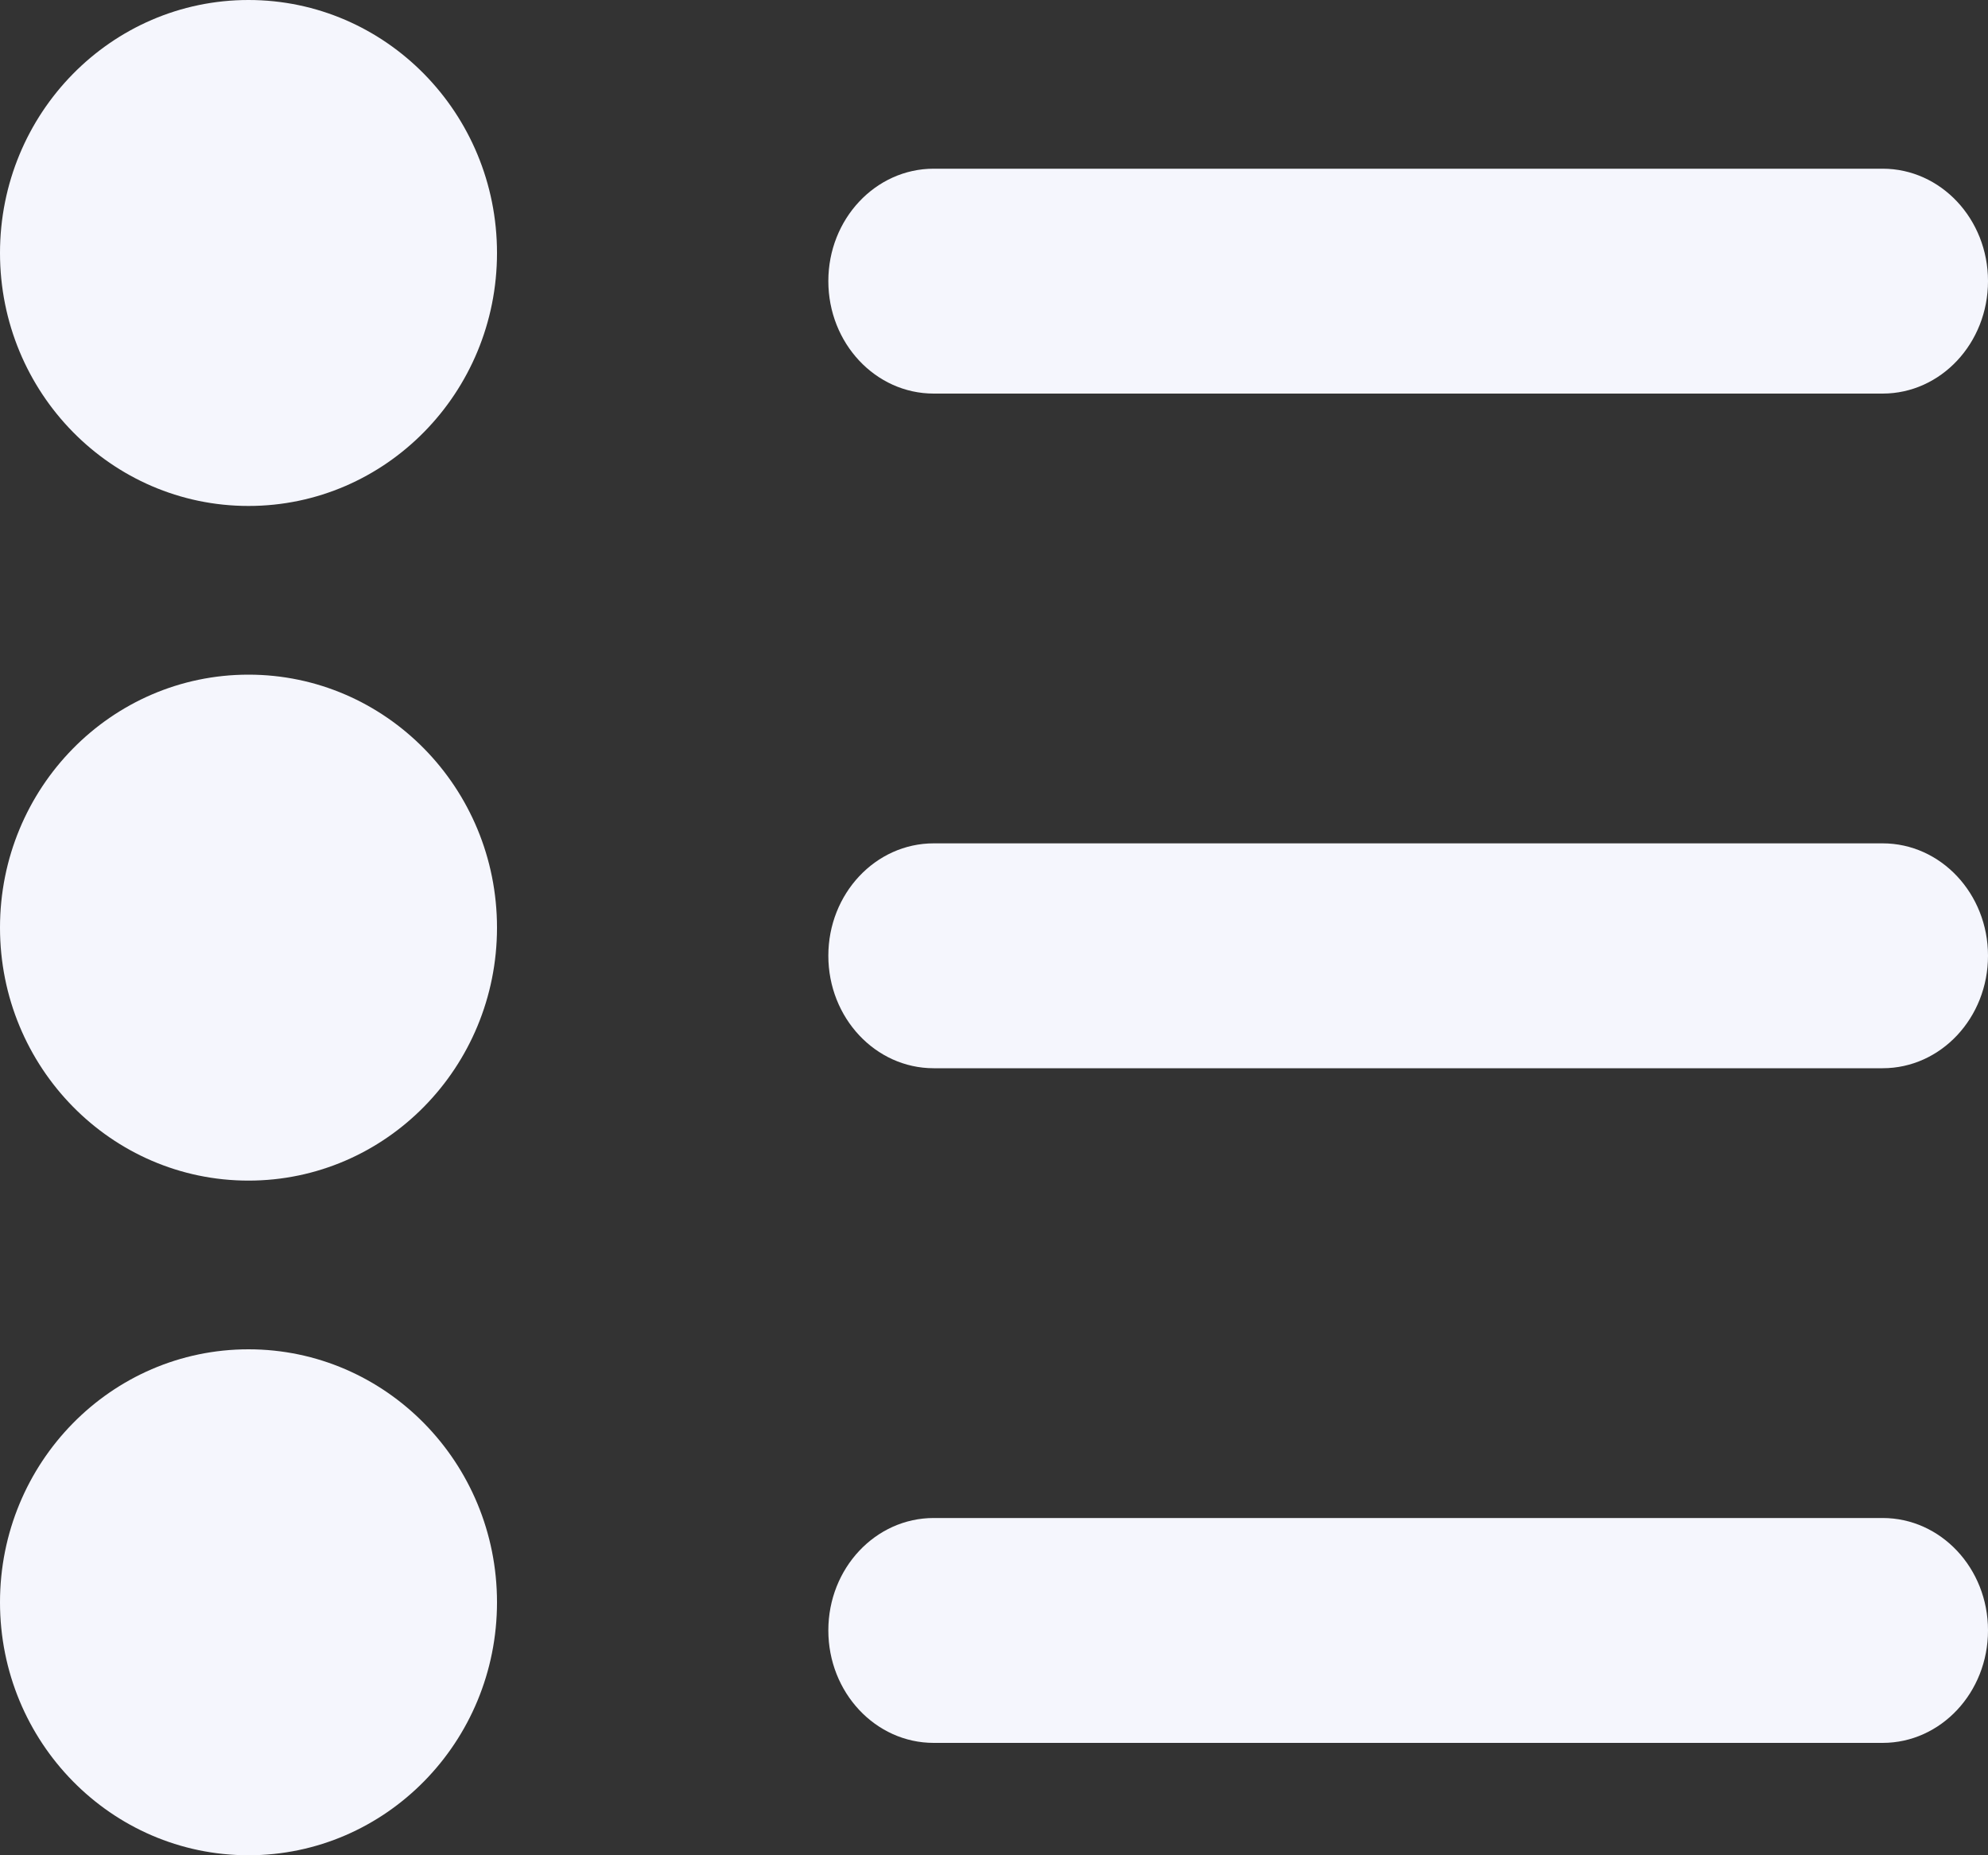 <?xml version="1.0" encoding="UTF-8"?>
<svg width="15px" height="14px" viewBox="0 0 15 14" version="1.1" xmlns="http://www.w3.org/2000/svg" xmlns:xlink="http://www.w3.org/1999/xlink">
    <rect x="0" y="0" width="15" height="14" fill="#333333" stroke="none"/>
    <!-- Generator: Sketch 48.1 (47250) - http://www.bohemiancoding.com/sketch -->
    <title>Group</title>
    <desc>Created with Sketch.</desc>
    <defs></defs>
    <g id="Main-Menu-(m)" stroke="none" stroke-width="1" fill="none" fill-rule="evenodd" transform="translate(-39, -144)">
        <g id="Group-3" transform="translate(24, 140)" fill="#F5F6FD">
            <g id="Group" transform="translate(15, 4)">
                <ellipse id="Oval" cx="1.875" cy="1.909" rx="1.875" ry="1.909"></ellipse>
                <ellipse id="Oval-Copy" cx="1.875" cy="7" rx="1.875" ry="1.909"></ellipse>
                <ellipse id="Oval-Copy-2" cx="1.875" cy="12.091" rx="1.875" ry="1.909"></ellipse>
                <path d="M7.045,2.97 L14.205,2.97 C14.644,2.97 15,2.59 15,2.121 C15,1.653 14.644,1.273 14.205,1.273 L7.045,1.273 C6.606,1.273 6.25,1.653 6.25,2.121 C6.25,2.59 6.606,2.97 7.045,2.97" id="Fill-4"></path>
                <path d="M14.205,6.364 L7.045,6.364 C6.606,6.364 6.25,6.744 6.25,7.212 C6.25,7.681 6.606,8.061 7.045,8.061 L14.205,8.061 C14.644,8.061 15,7.681 15,7.212 C15,6.744 14.644,6.364 14.205,6.364" id="Fill-6"></path>
                <path d="M14.205,11.455 L7.045,11.455 C6.606,11.455 6.25,11.834 6.25,12.303 C6.25,12.772 6.606,13.152 7.045,13.152 L14.205,13.152 C14.644,13.152 15,12.772 15,12.303 C15,11.834 14.644,11.455 14.205,11.455" id="Fill-8"></path>
            </g>
        </g>
    </g>
</svg>